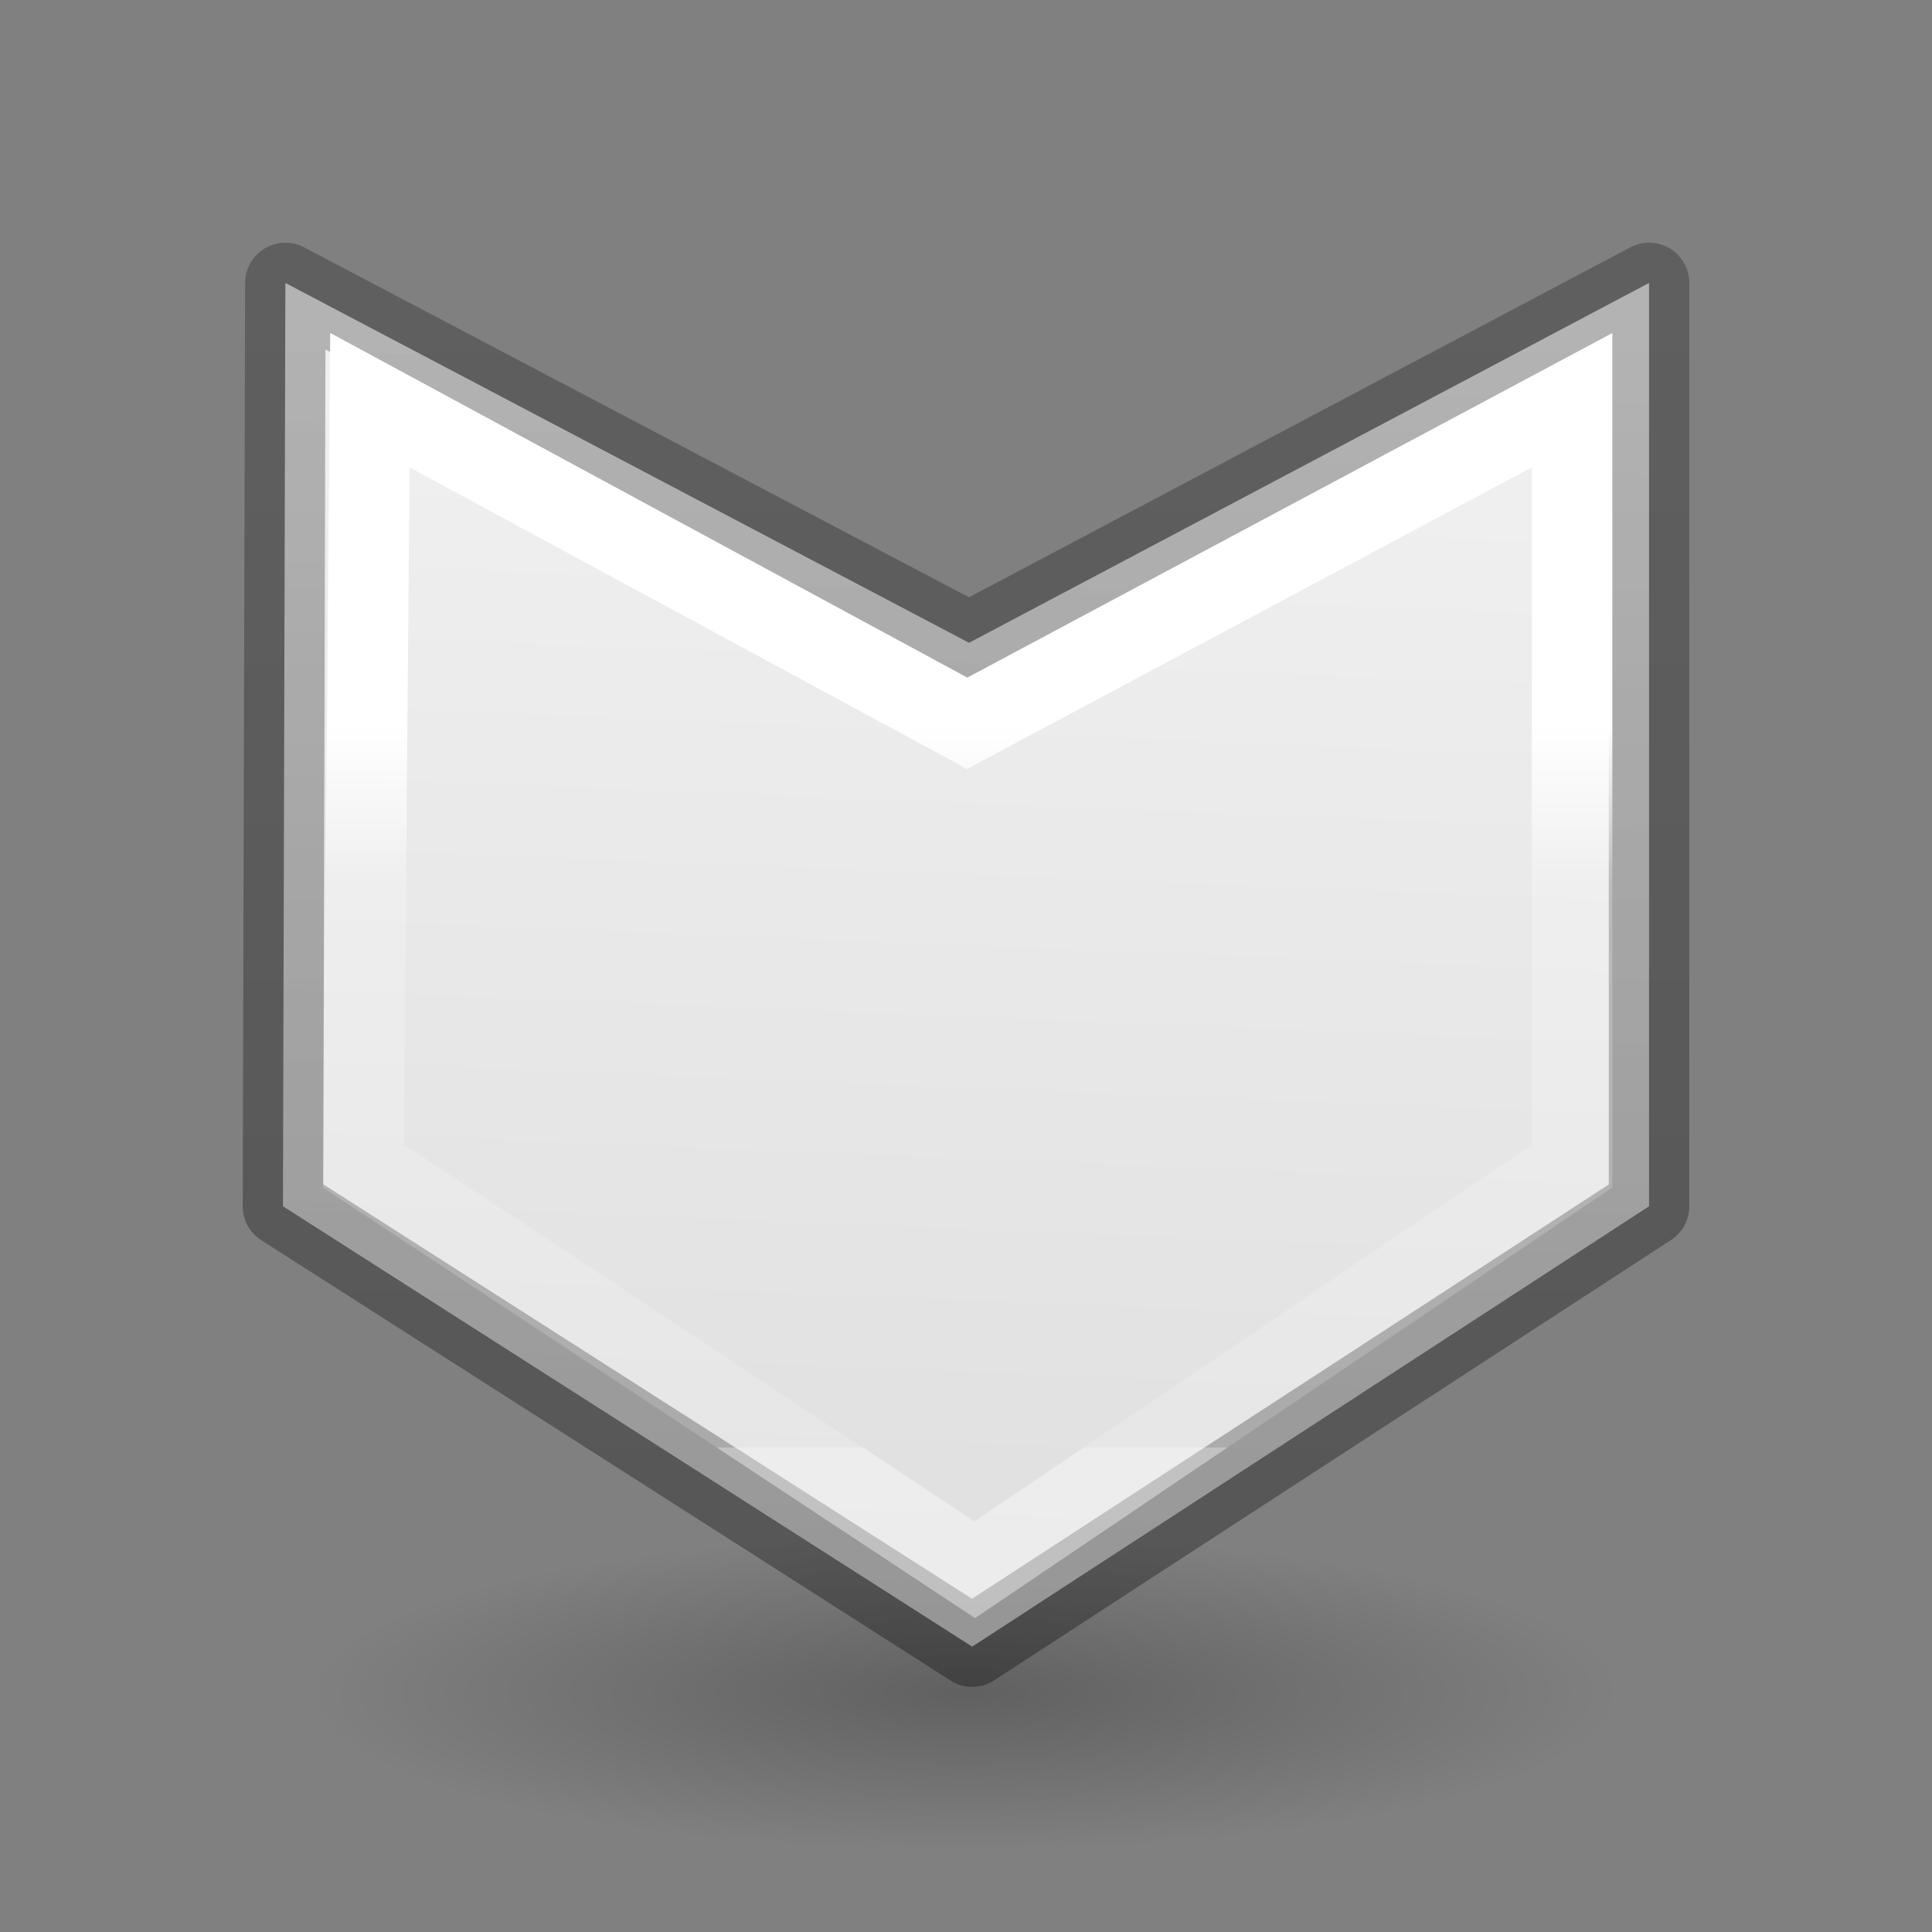 <svg height="24" width="24" xmlns="http://www.w3.org/2000/svg" xmlns:xlink="http://www.w3.org/1999/xlink"><rect width="100%" height="100%" fill="#808080" stroke="none"/><linearGradient id="a" gradientTransform="matrix(.286 0 0 .304 -30.552 -4.106)" gradientUnits="userSpaceOnUse" x1="113.985" x2="190.985" y1="82.484" y2="79.197"><stop offset="0" stop-color="#f4f4f4"/><stop offset="1" stop-color="#dbdbdb"/></linearGradient><linearGradient id="b" gradientTransform="matrix(.254 0 0 .305 19.129 -.685)" gradientUnits="userSpaceOnUse" x1="19.252" x2="-71.375" y1="8.755" y2="8.755"><stop offset="0" stop-opacity=".34"/><stop offset="1" stop-opacity=".247"/></linearGradient><linearGradient id="c" gradientTransform="matrix(.243 0 0 .351 2.162 -.432)" gradientUnits="userSpaceOnUse" x1="28.173" x2="65.173" y1="35.342" y2="35.342"><stop offset="0" stop-color="#fff"/><stop offset=".222" stop-color="#fff" stop-opacity=".235"/><stop offset="1" stop-color="#fff" stop-opacity=".157"/><stop offset="1" stop-color="#fff" stop-opacity=".392"/></linearGradient><radialGradient id="d" cx="2.25" cy="16" gradientTransform="matrix(.48 0 0 .116 10.92 17.175)" gradientUnits="userSpaceOnUse" r="16.875"><stop offset="0"/><stop offset="1" stop-opacity="0"/></radialGradient><g transform="translate(0 2)"><ellipse cx="12" cy="19.037" display="block" fill="url(#d)" fill-rule="evenodd" opacity=".245" rx="8.098" ry="1.963"/><g transform="matrix(0 1 1 0 2.015 -2.015)"><path d="m3.53 1.53 11.47-.03 5.47 8.562-5.47 8.408h-11.47l4.47-8.447z" fill="url(#a)" stroke="url(#b)" stroke-linecap="round" stroke-linejoin="round"/><path d="m4.986 2.58 9.514-.08 5.014 7.594-5.014 7.42h-9.514l4.014-7.514z" fill="none" stroke="url(#c)"/></g></g></svg>